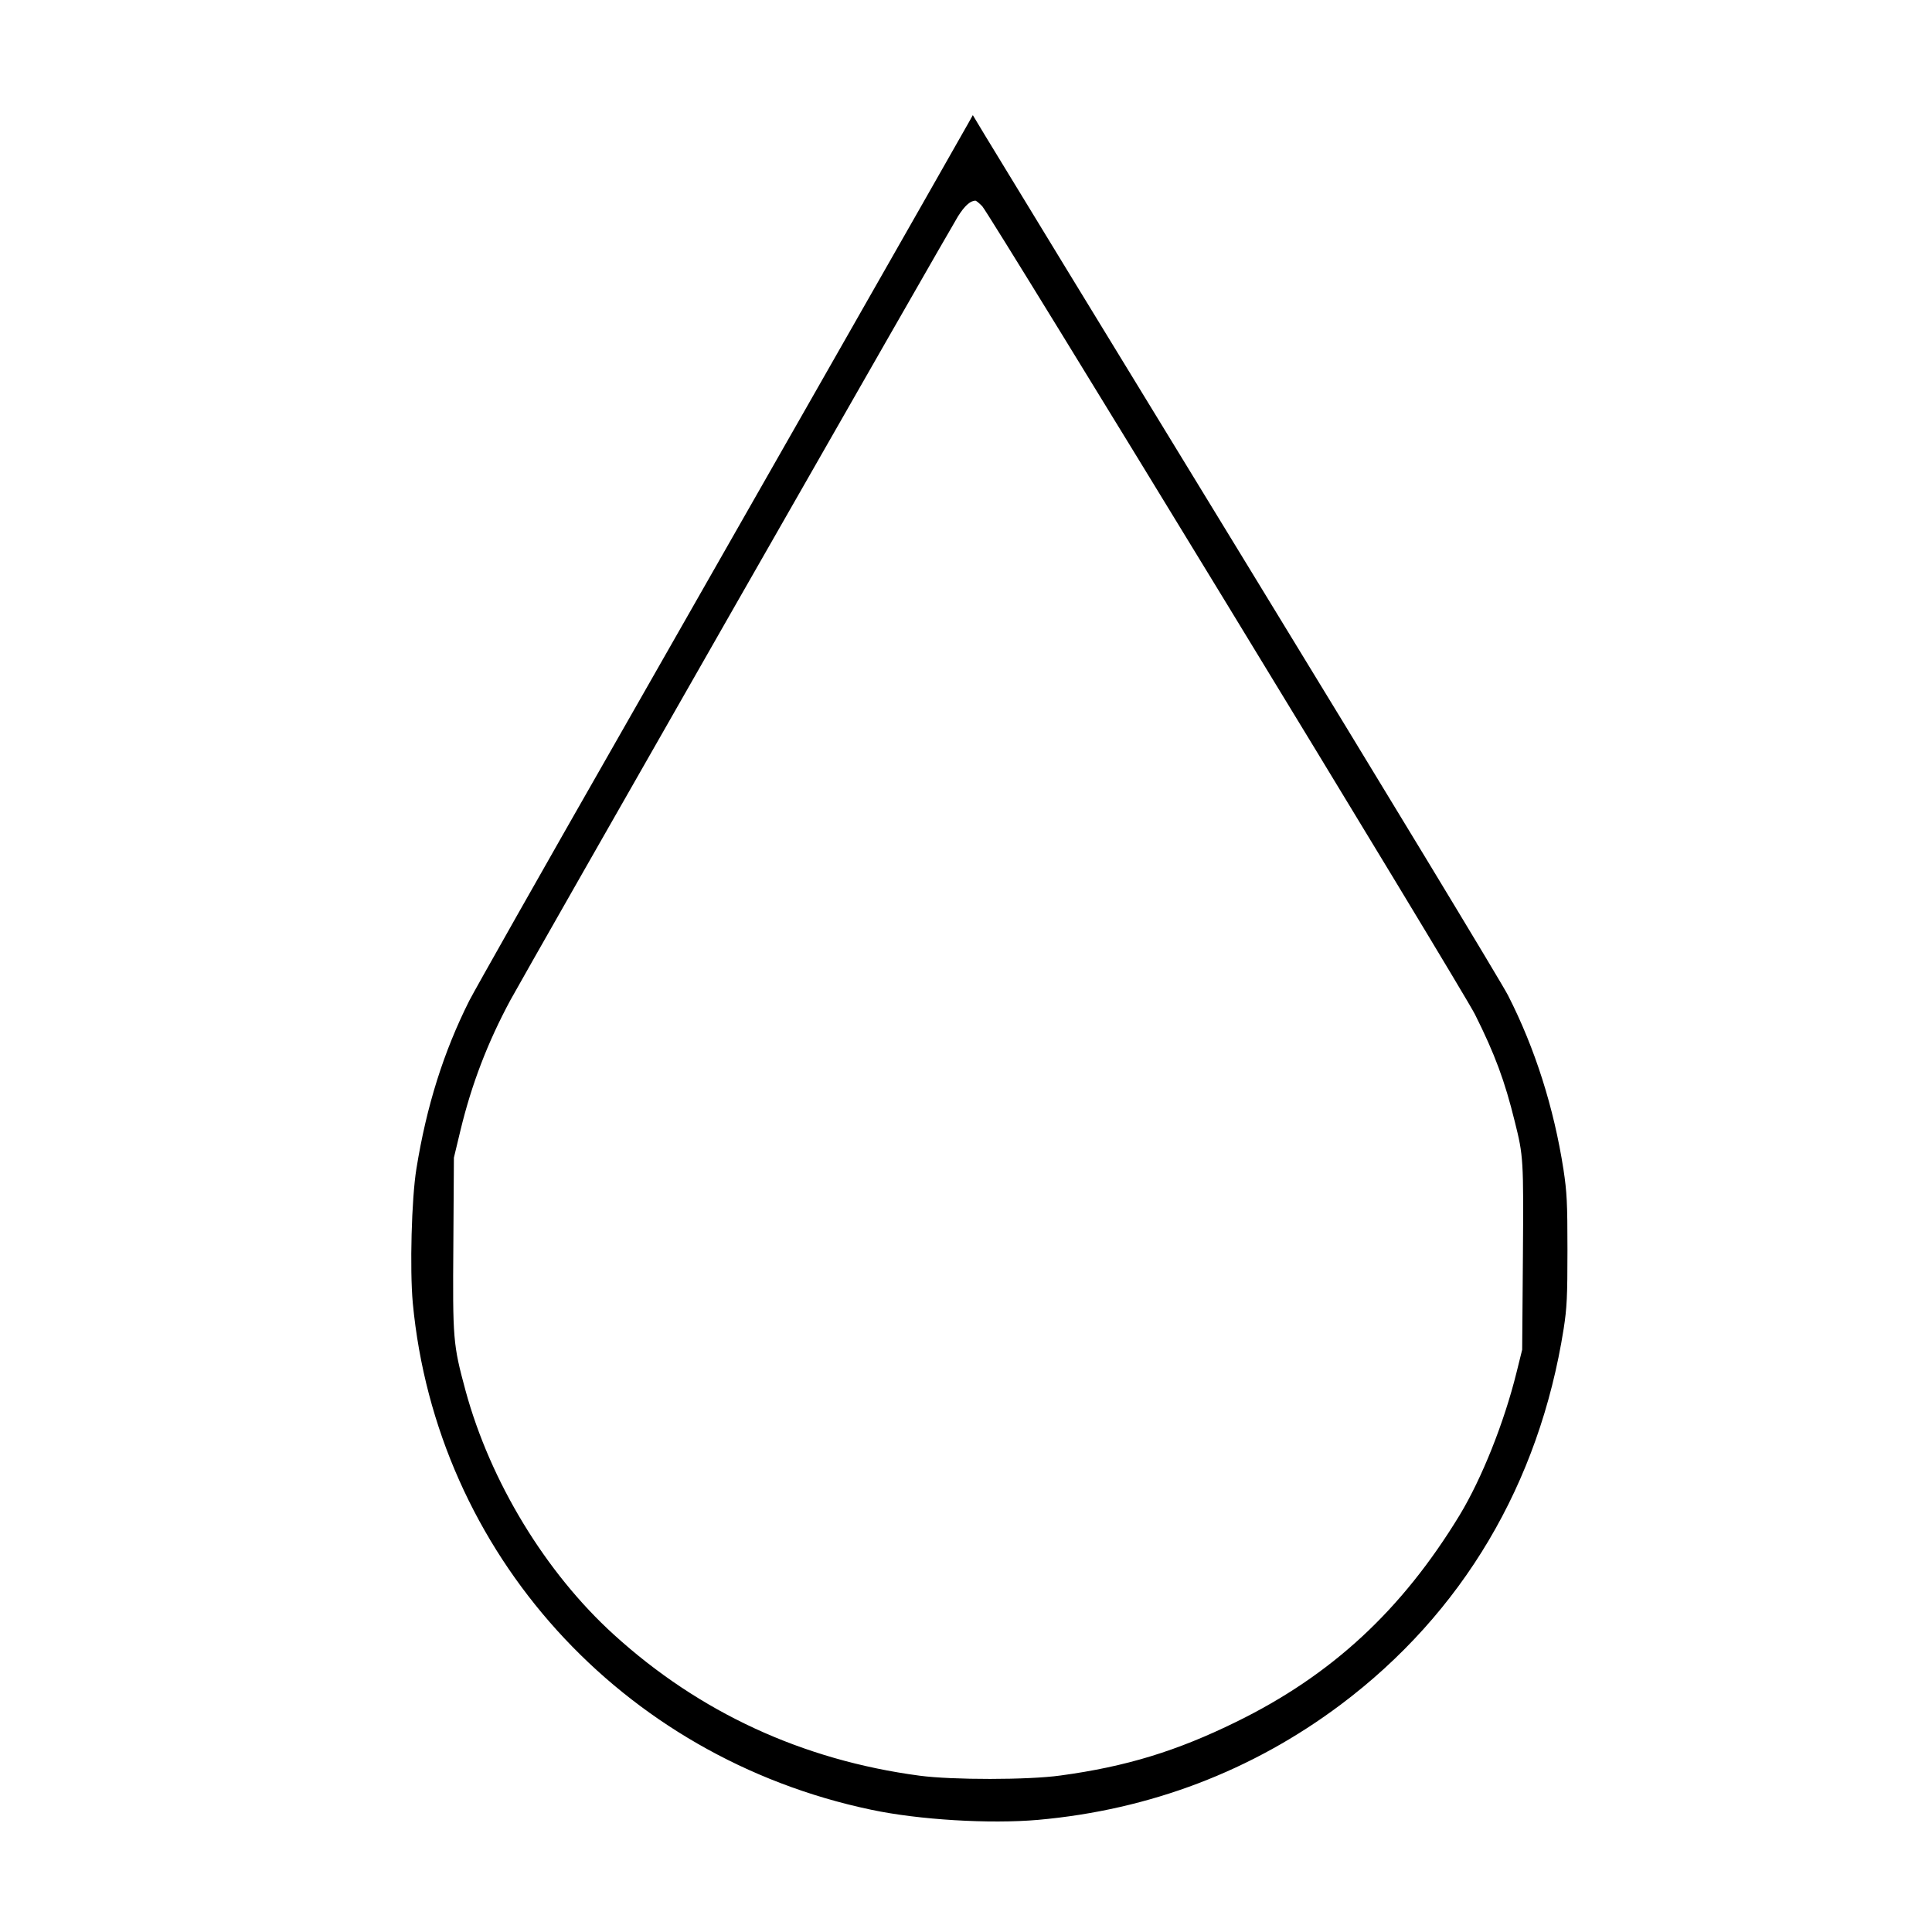 <?xml version="1.0" standalone="no"?>
<!DOCTYPE svg PUBLIC "-//W3C//DTD SVG 20010904//EN"
 "http://www.w3.org/TR/2001/REC-SVG-20010904/DTD/svg10.dtd">
<svg version="1.0" xmlns="http://www.w3.org/2000/svg"
 width="2048pt" height="2048pt" viewBox="0 0 2048 2048"
 preserveAspectRatio="xMidYMid meet">
<g transform="translate(0,2048) scale(0.192,-0.192)"
fill="#000000" stroke="none">
<path d="M5347 9988 c-137 -243 -1305 -2291 -1923 -3375 -431 -754 -805 -1416
-833 -1471 -142 -283 -236 -581 -292 -928 -27 -166 -37 -555 -20 -741 130
-1380 1150 -2508 2531 -2798 264 -56 654 -79 920 -56 619 55 1185 271 1673
637 671 504 1095 1219 1230 2074 18 116 21 178 21 435 0 261 -3 319 -22 445
-53 341 -157 669 -306 961 -35 69 -684 1140 -1442 2380 -758 1240 -1408 2305
-1445 2367 l-68 113 -24 -43z m76 -460 c48 -54 2650 -4320 2721 -4463 109
-218 164 -366 219 -590 48 -191 49 -210 45 -750 l-4 -510 -31 -125 c-69 -279
-192 -586 -314 -788 -320 -526 -707 -884 -1234 -1142 -328 -161 -608 -247
-970 -296 -179 -25 -597 -25 -778 -1 -646 86 -1215 349 -1687 778 -377 342
-683 845 -820 1349 -69 255 -71 282 -67 808 l3 477 36 150 c62 257 151 488
276 720 75 139 2425 4254 2471 4327 36 57 66 85 95 87 5 1 22 -14 39 -31z"/>
</g>
</svg>
